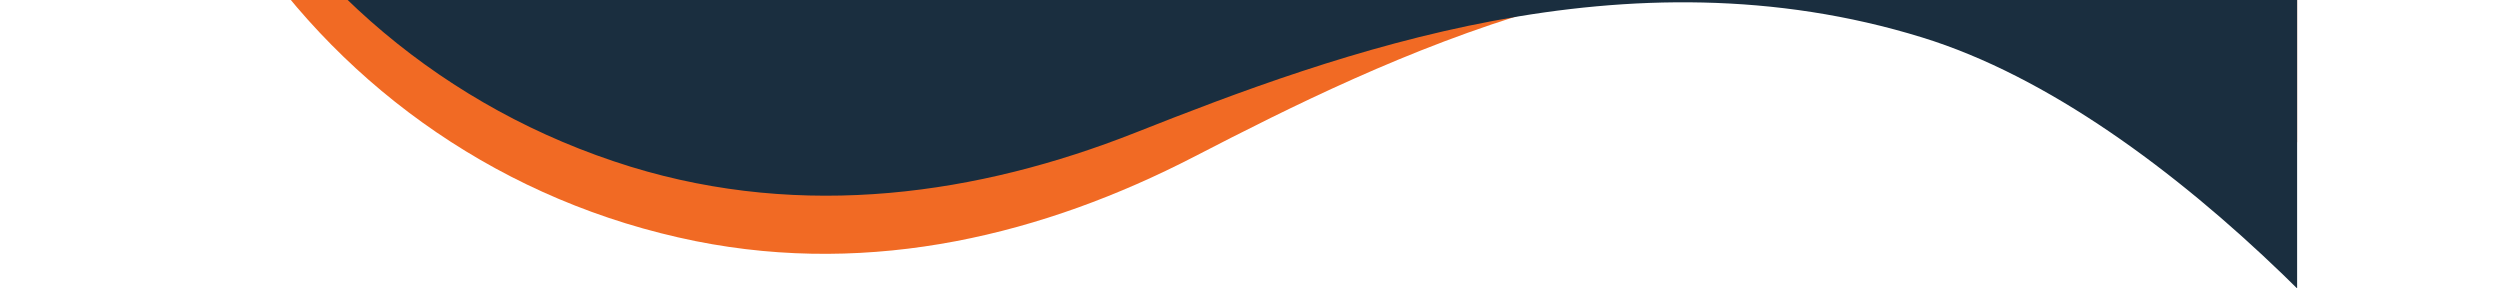 <?xml version="1.0" encoding="utf-8"?>
<!-- Generator: Adobe Illustrator 21.1.0, SVG Export Plug-In . SVG Version: 6.00 Build 0)  -->
<svg version="1.1" id="Layer_1" xmlns="http://www.w3.org/2000/svg" xmlns:xlink="http://www.w3.org/1999/xlink" x="0px" y="0px"
	 viewBox="0 0 2600 300" style="enable-background:new 0 0 2600 300;" xml:space="preserve">
<style type="text/css">
	.st0{clip-path:url(#SVGID_2_);}
	.st1{fill:#F16A24;}
	.st2{fill:#1A2E3F;}
</style>
<title>Artboard 1</title>
<g>
	<g>
		<defs>
			<rect id="SVGID_1_" y="-5" width="2389" height="305"/>
		</defs>
		<clipPath id="SVGID_2_">
			<use xlink:href="#SVGID_1_"  style="overflow:visible;"/>
		</clipPath>
		<g class="st0">
			<path class="st1" d="M2046.3-17.9c268.9,53.8,568.3,340.1,672.3,478c104.8,139.5,259.1,243.5,443.9,280.6
				c398.5,80,786.3-177.6,867.8-575.5v-0.1c0.2-0.4,0.3-0.8,0.2-1.2c0.1-0.5,0.4-0.9,0.5-1.3l-0.2-0.1
				c78.6-398.4-179.7-785.8-578.4-865.9c-184.8-37.1-366.6-0.8-517.5,87.6c-149.2,86.9-535.9,235-804.8,181.4
				c-315.2-63.5-537.2-291.5-672.3-477.7c-104.9-140.1-259-243.8-444.2-281.2C615-1273.5,227.1-1015.8,145.7-618h-0.2
				c0.1,0.5,0.1,1.3,0.1,1.3c-0.3,0.5-0.3,0.9-0.6,1.3h0.2C66.6-216.8,324.9,170.5,723.6,250.8c185,37,362.7-7.5,518.1-87.7
				C1444,58.5,1730.8-81.5,2046.3-17.9"/>
			<path class="st2" d="M1998.9,38.9c262.1,80.6,531.3,395.5,620.9,543c90.3,149.3,233.4,268.3,413.4,323.7
				c388.4,119.6,800.1-97.8,921.1-485.5V420c0.2-0.3,0.4-0.7,0.4-1.1c0.1-0.5,0.5-0.8,0.6-1.2l-0.2-0.1
				c118.2-388.5-99.9-799.9-488.6-919.6c-180.1-55.5-364.6-37.6-523.6,35.2c-157.1,71.5-556.8,180-819,99.7
				c-307.2-94.8-505.2-344-621-542.8c-90.4-149.9-233.3-268.6-413.7-324.3c-388.3-119.7-800.1,97.8-921.1,485.4H168
				c0,0.5-0.1,1.3-0.1,1.3c-0.3,0.5-0.4,0.8-0.7,1.3h0.2C49.2-357.8,267.4,53.5,655.9,173.4c180.4,55.4,361.6,29,524.3-35.2
				C1391.5,54.6,1691.4-56,1998.9,38.9"/>
		</g>
	</g>
</g>
</svg>
